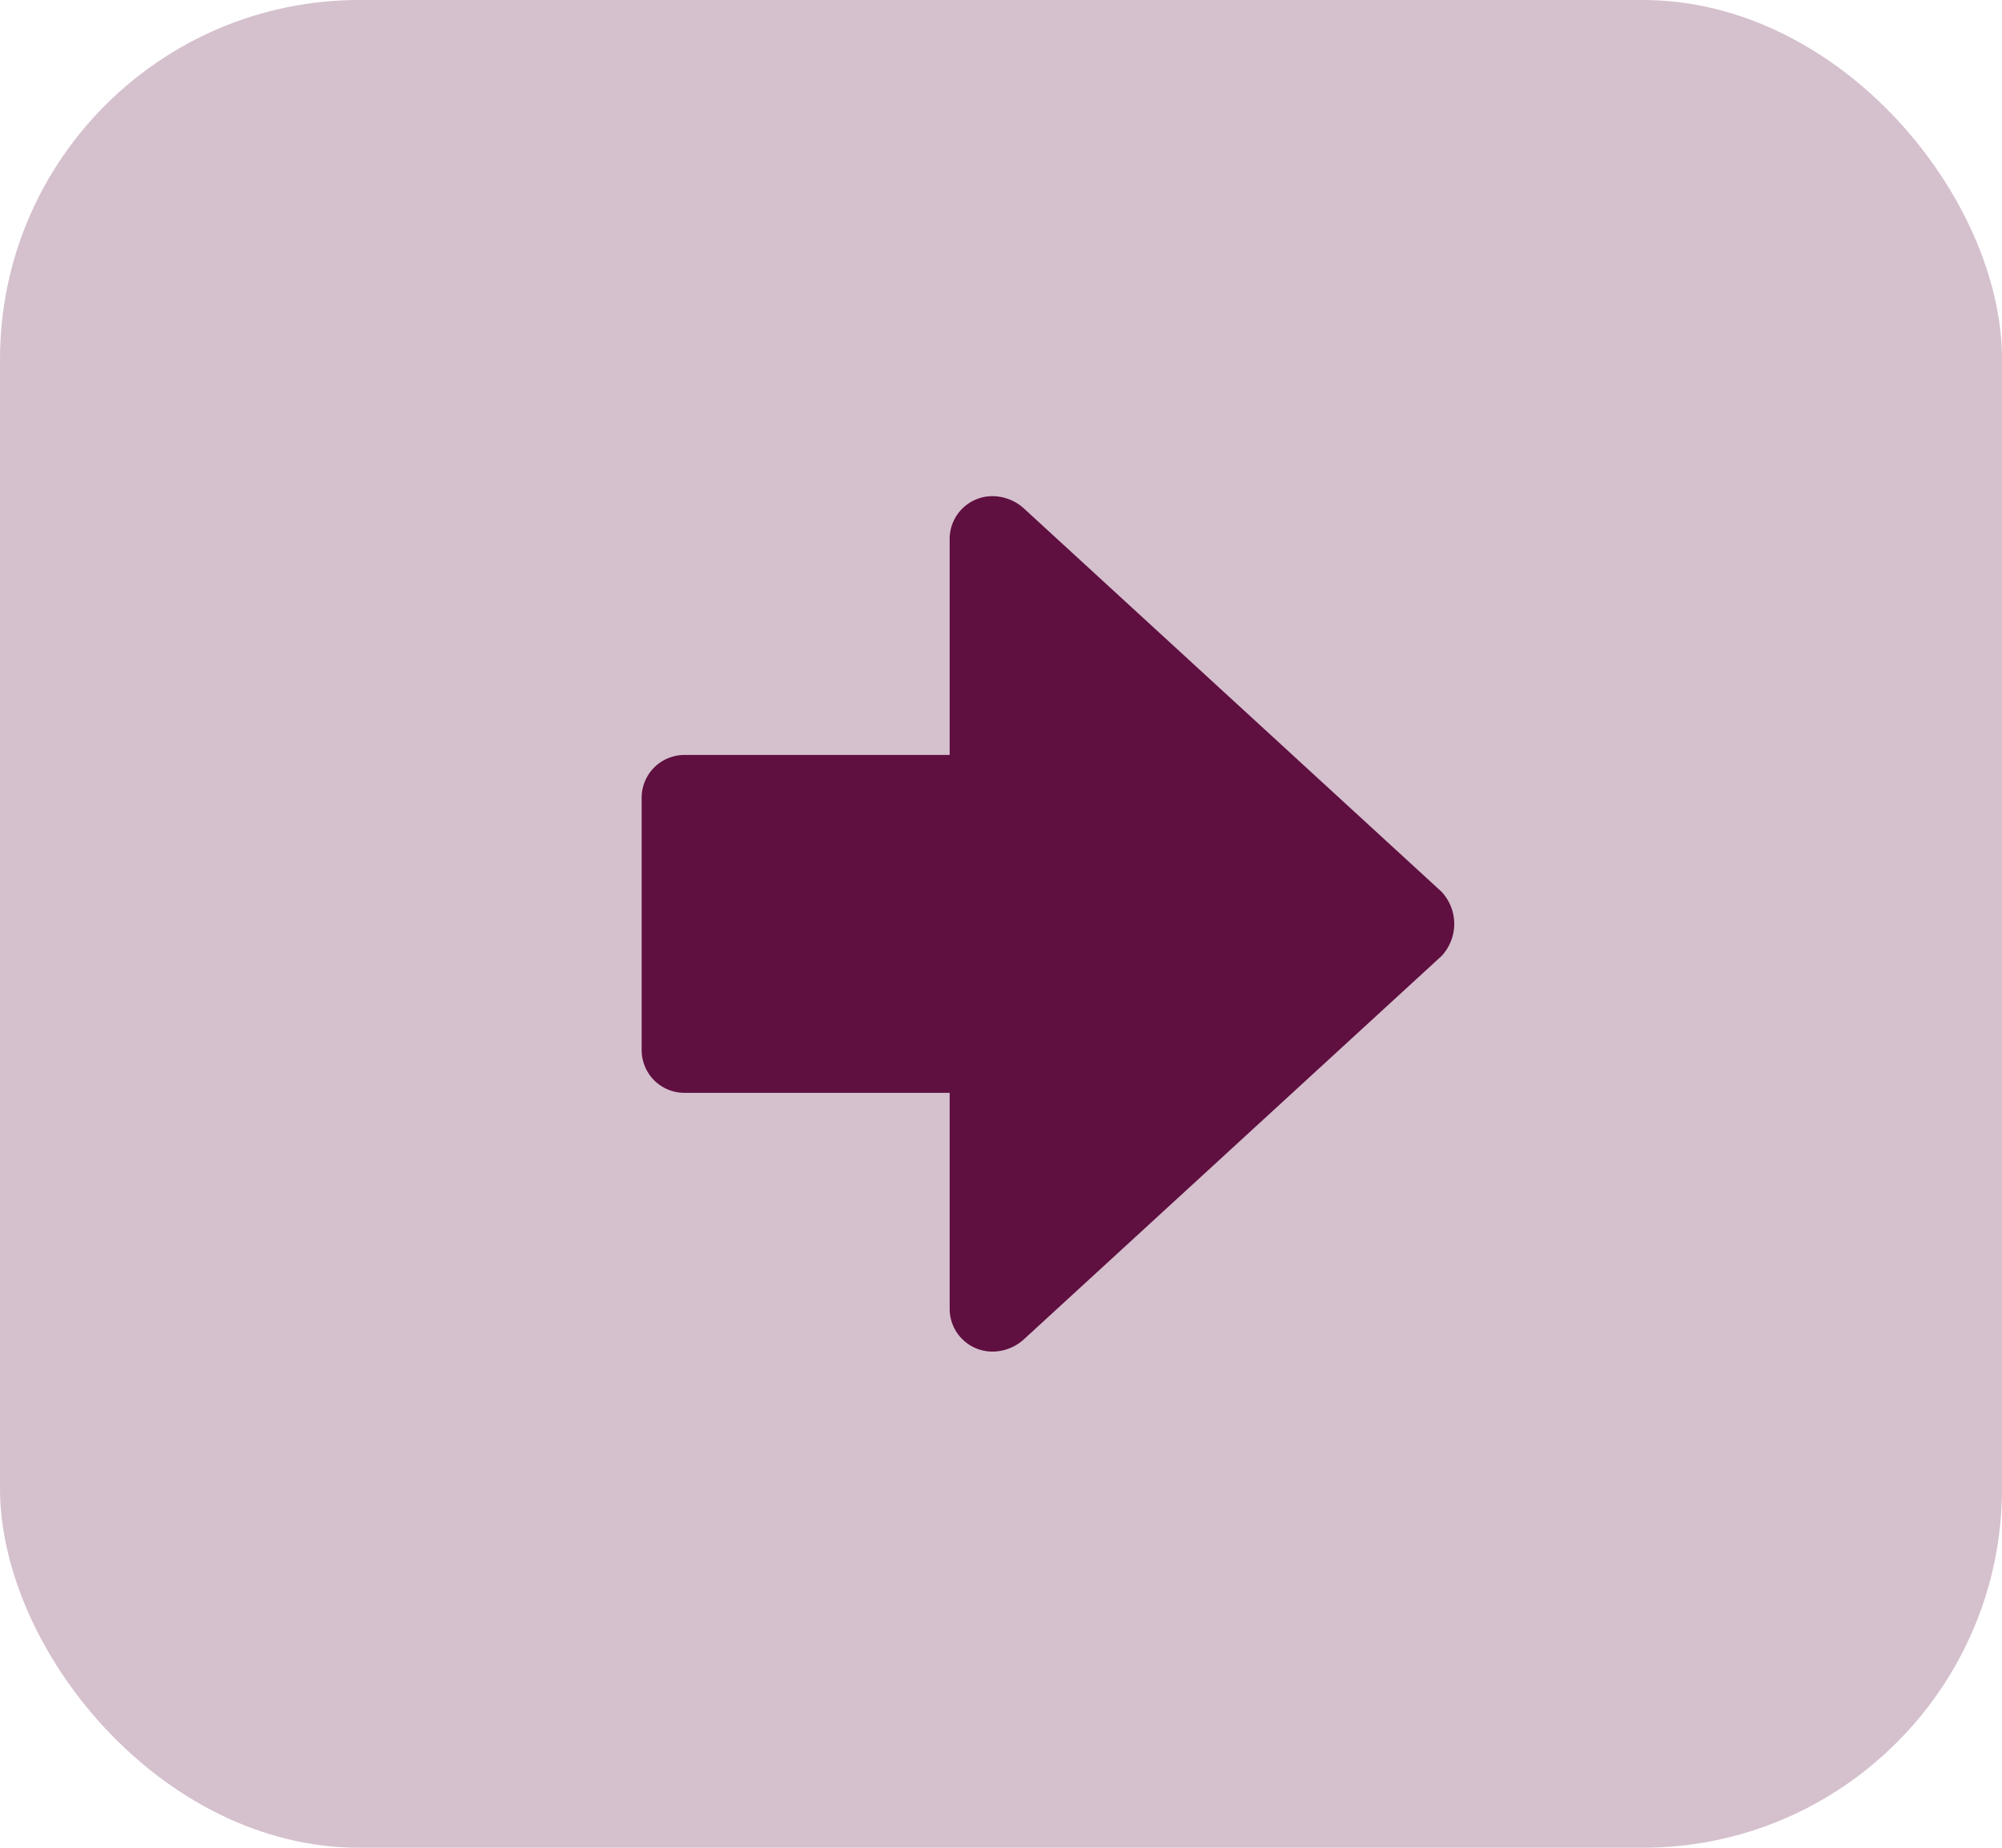 <svg xmlns="http://www.w3.org/2000/svg" width="39" height="36" viewBox="0 0 39 36">
  <g id="Group_2273" data-name="Group 2273" transform="translate(-1304 -586)">
    <rect id="Rectangle_237" data-name="Rectangle 237" width="39" height="36" rx="7" transform="translate(1304 586)" fill="#5f0f40" opacity="0.26"/>
    <g id="Layer_2" data-name="Layer 2" transform="translate(1314 594)">
      <g id="invisible_box" data-name="invisible box">
        <rect id="Rectangle_238" data-name="Rectangle 238" width="20" height="20" fill="none"/>
      </g>
      <g id="Q3_icons" data-name="Q3 icons" transform="translate(2.5 1.667)">
        <path id="Path_3224" data-name="Path 3224" d="M12.833,4A.833.833,0,0,0,12,4.833V9.042H6.833A.833.833,0,0,0,6,9.875v4.917a.833.833,0,0,0,.833.833H12v4.208a.833.833,0,0,0,.833.833.917.917,0,0,0,.625-.25l8.125-7.458a.917.917,0,0,0,0-1.25L13.458,4.25A.917.917,0,0,0,12.833,4Z" transform="translate(-6 -4)" fill="#5f0f40"/>
      </g>
    </g>
  </g>
</svg>
